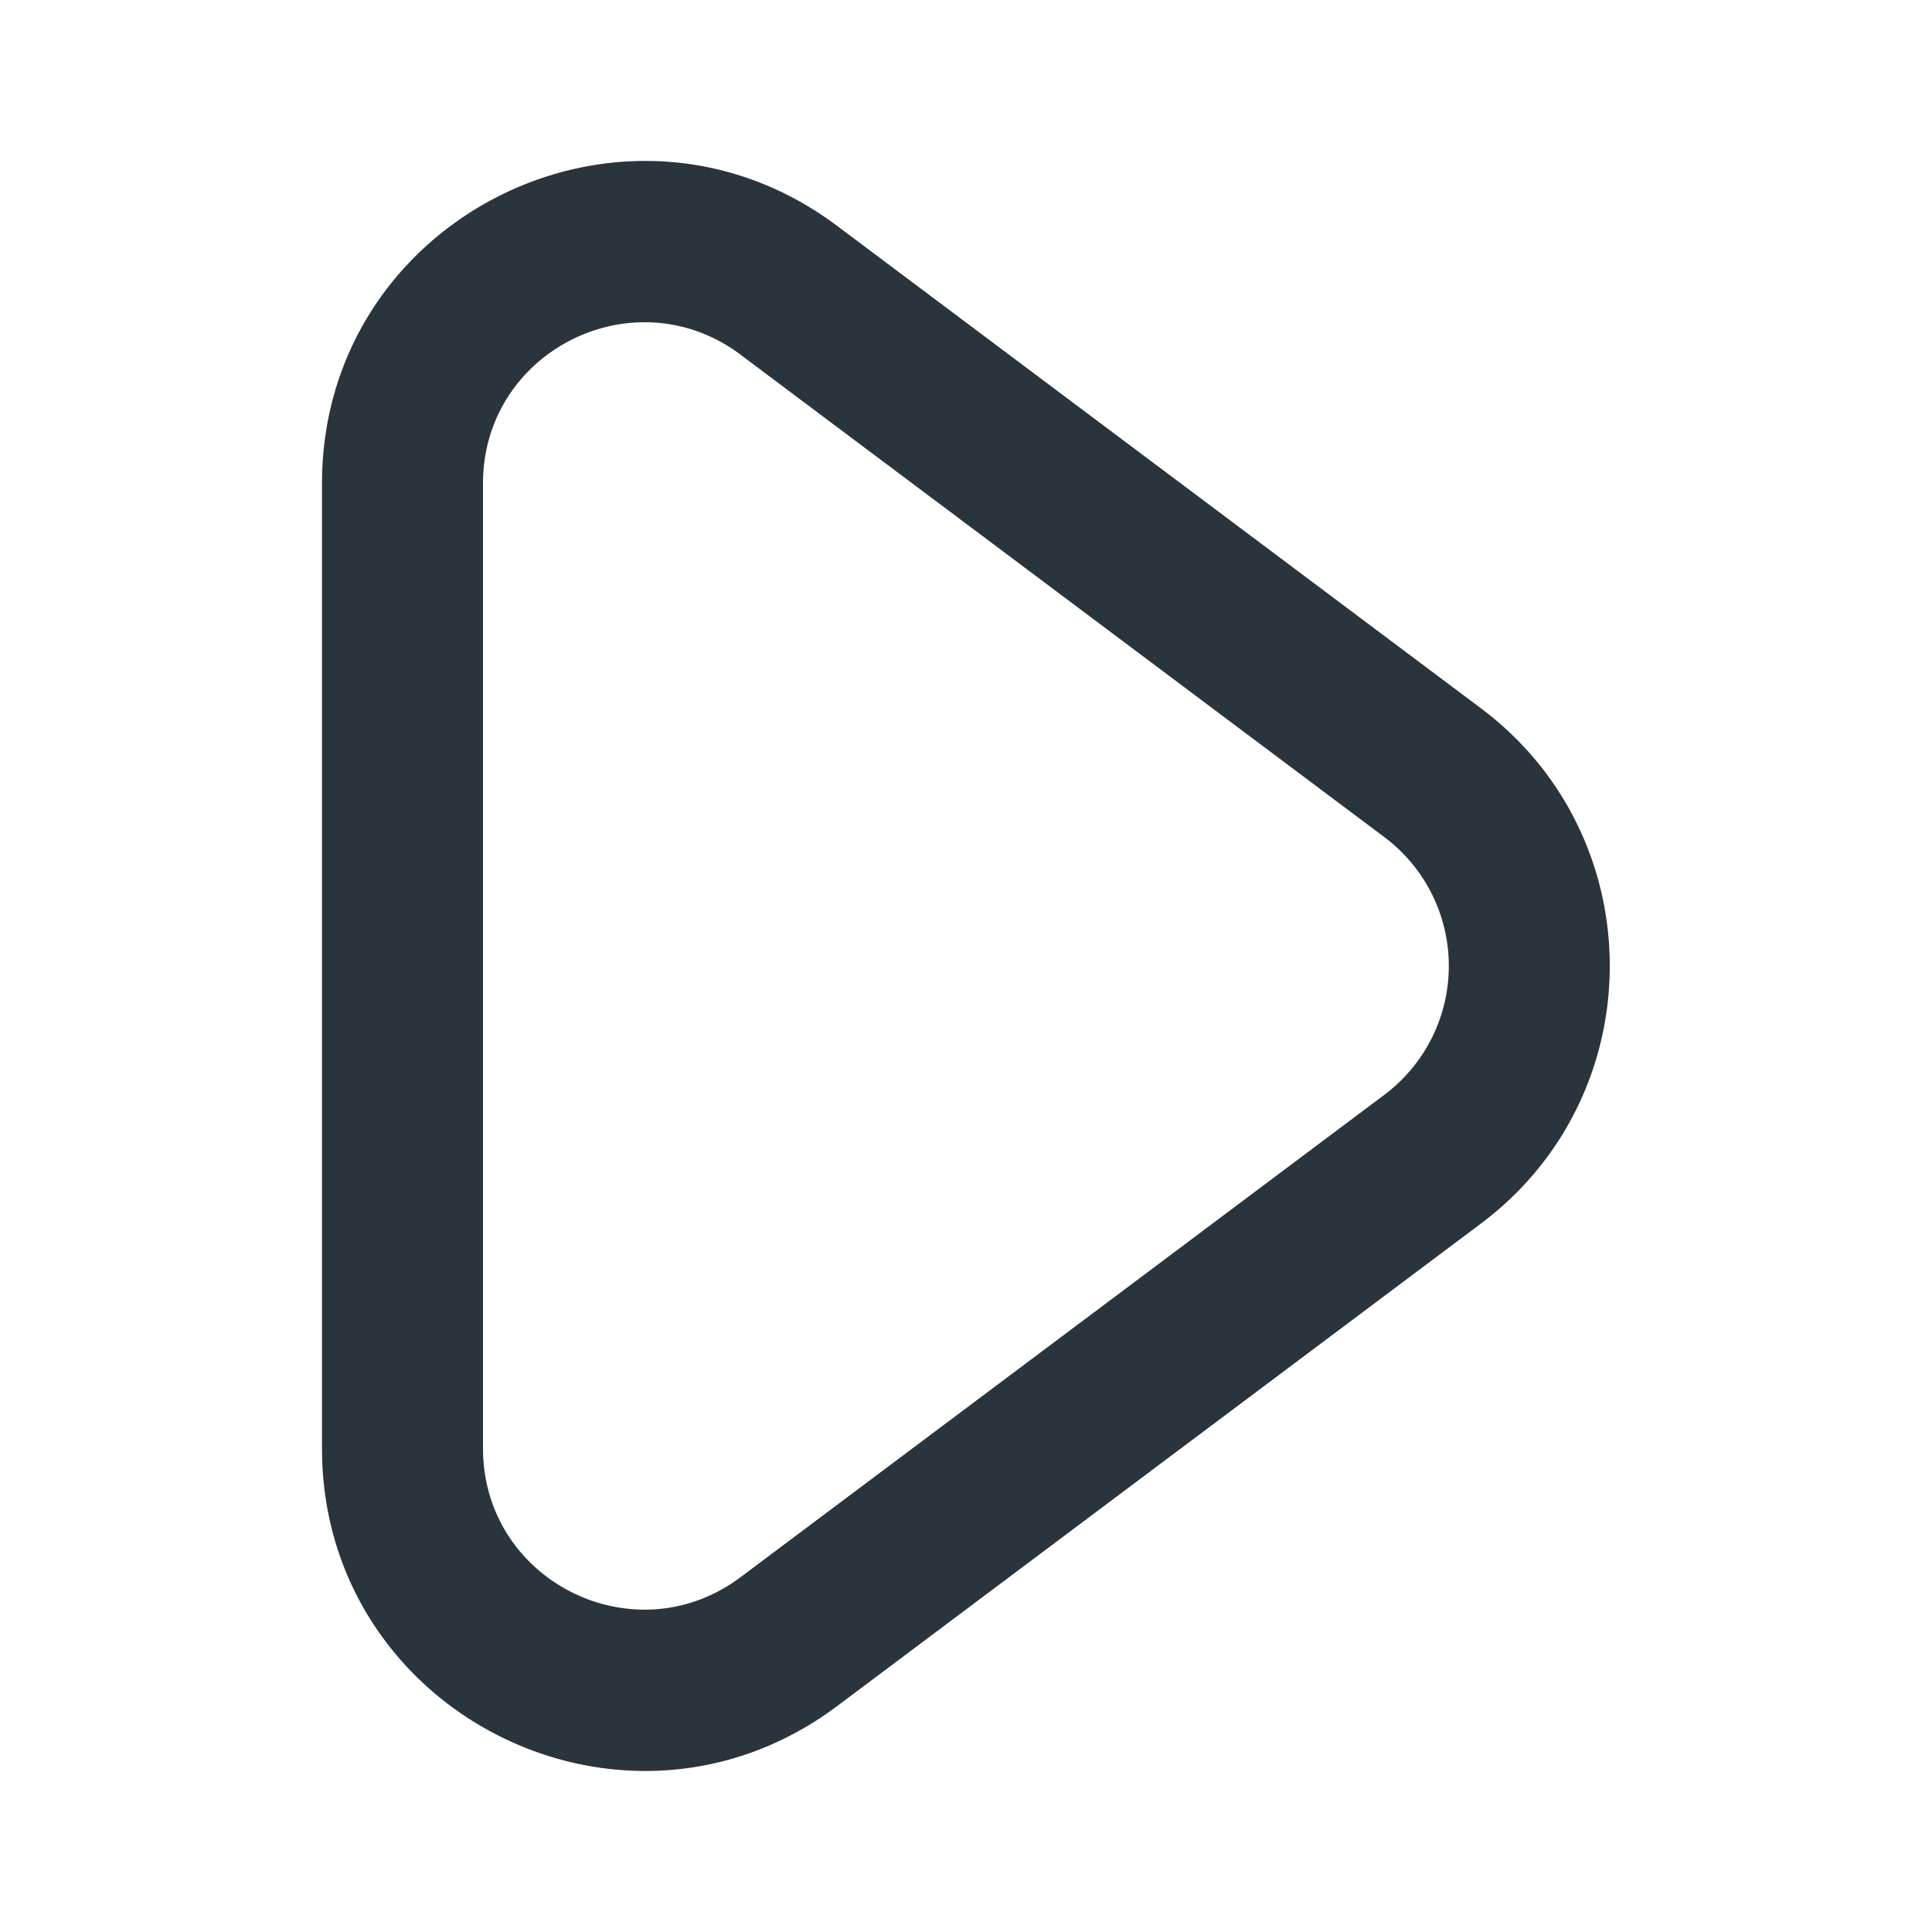 <?xml version="1.0" standalone="no"?><!DOCTYPE svg PUBLIC "-//W3C//DTD SVG 1.1//EN" "http://www.w3.org/Graphics/SVG/1.1/DTD/svg11.dtd"><svg t="1747362337683" class="icon" viewBox="0 0 1024 1024" version="1.1" xmlns="http://www.w3.org/2000/svg" p-id="1579" xmlns:xlink="http://www.w3.org/1999/xlink" width="200" height="200"><path d="M170.667 256.256c0-140.587 160.512-220.885 273.024-136.533l341.205 255.659c91.093 68.267 91.093 204.885 0 273.152L443.733 904.235C331.179 988.587 170.667 908.288 170.667 767.701V256.213z m221.867-68.267C336.213 145.835 256 185.984 256 256.256v511.403c0 70.315 80.213 110.464 136.533 68.267l341.205-255.659a85.333 85.333 0 0 0 0-136.576L392.491 187.989z" fill="#2A343D" p-id="1580"></path></svg>